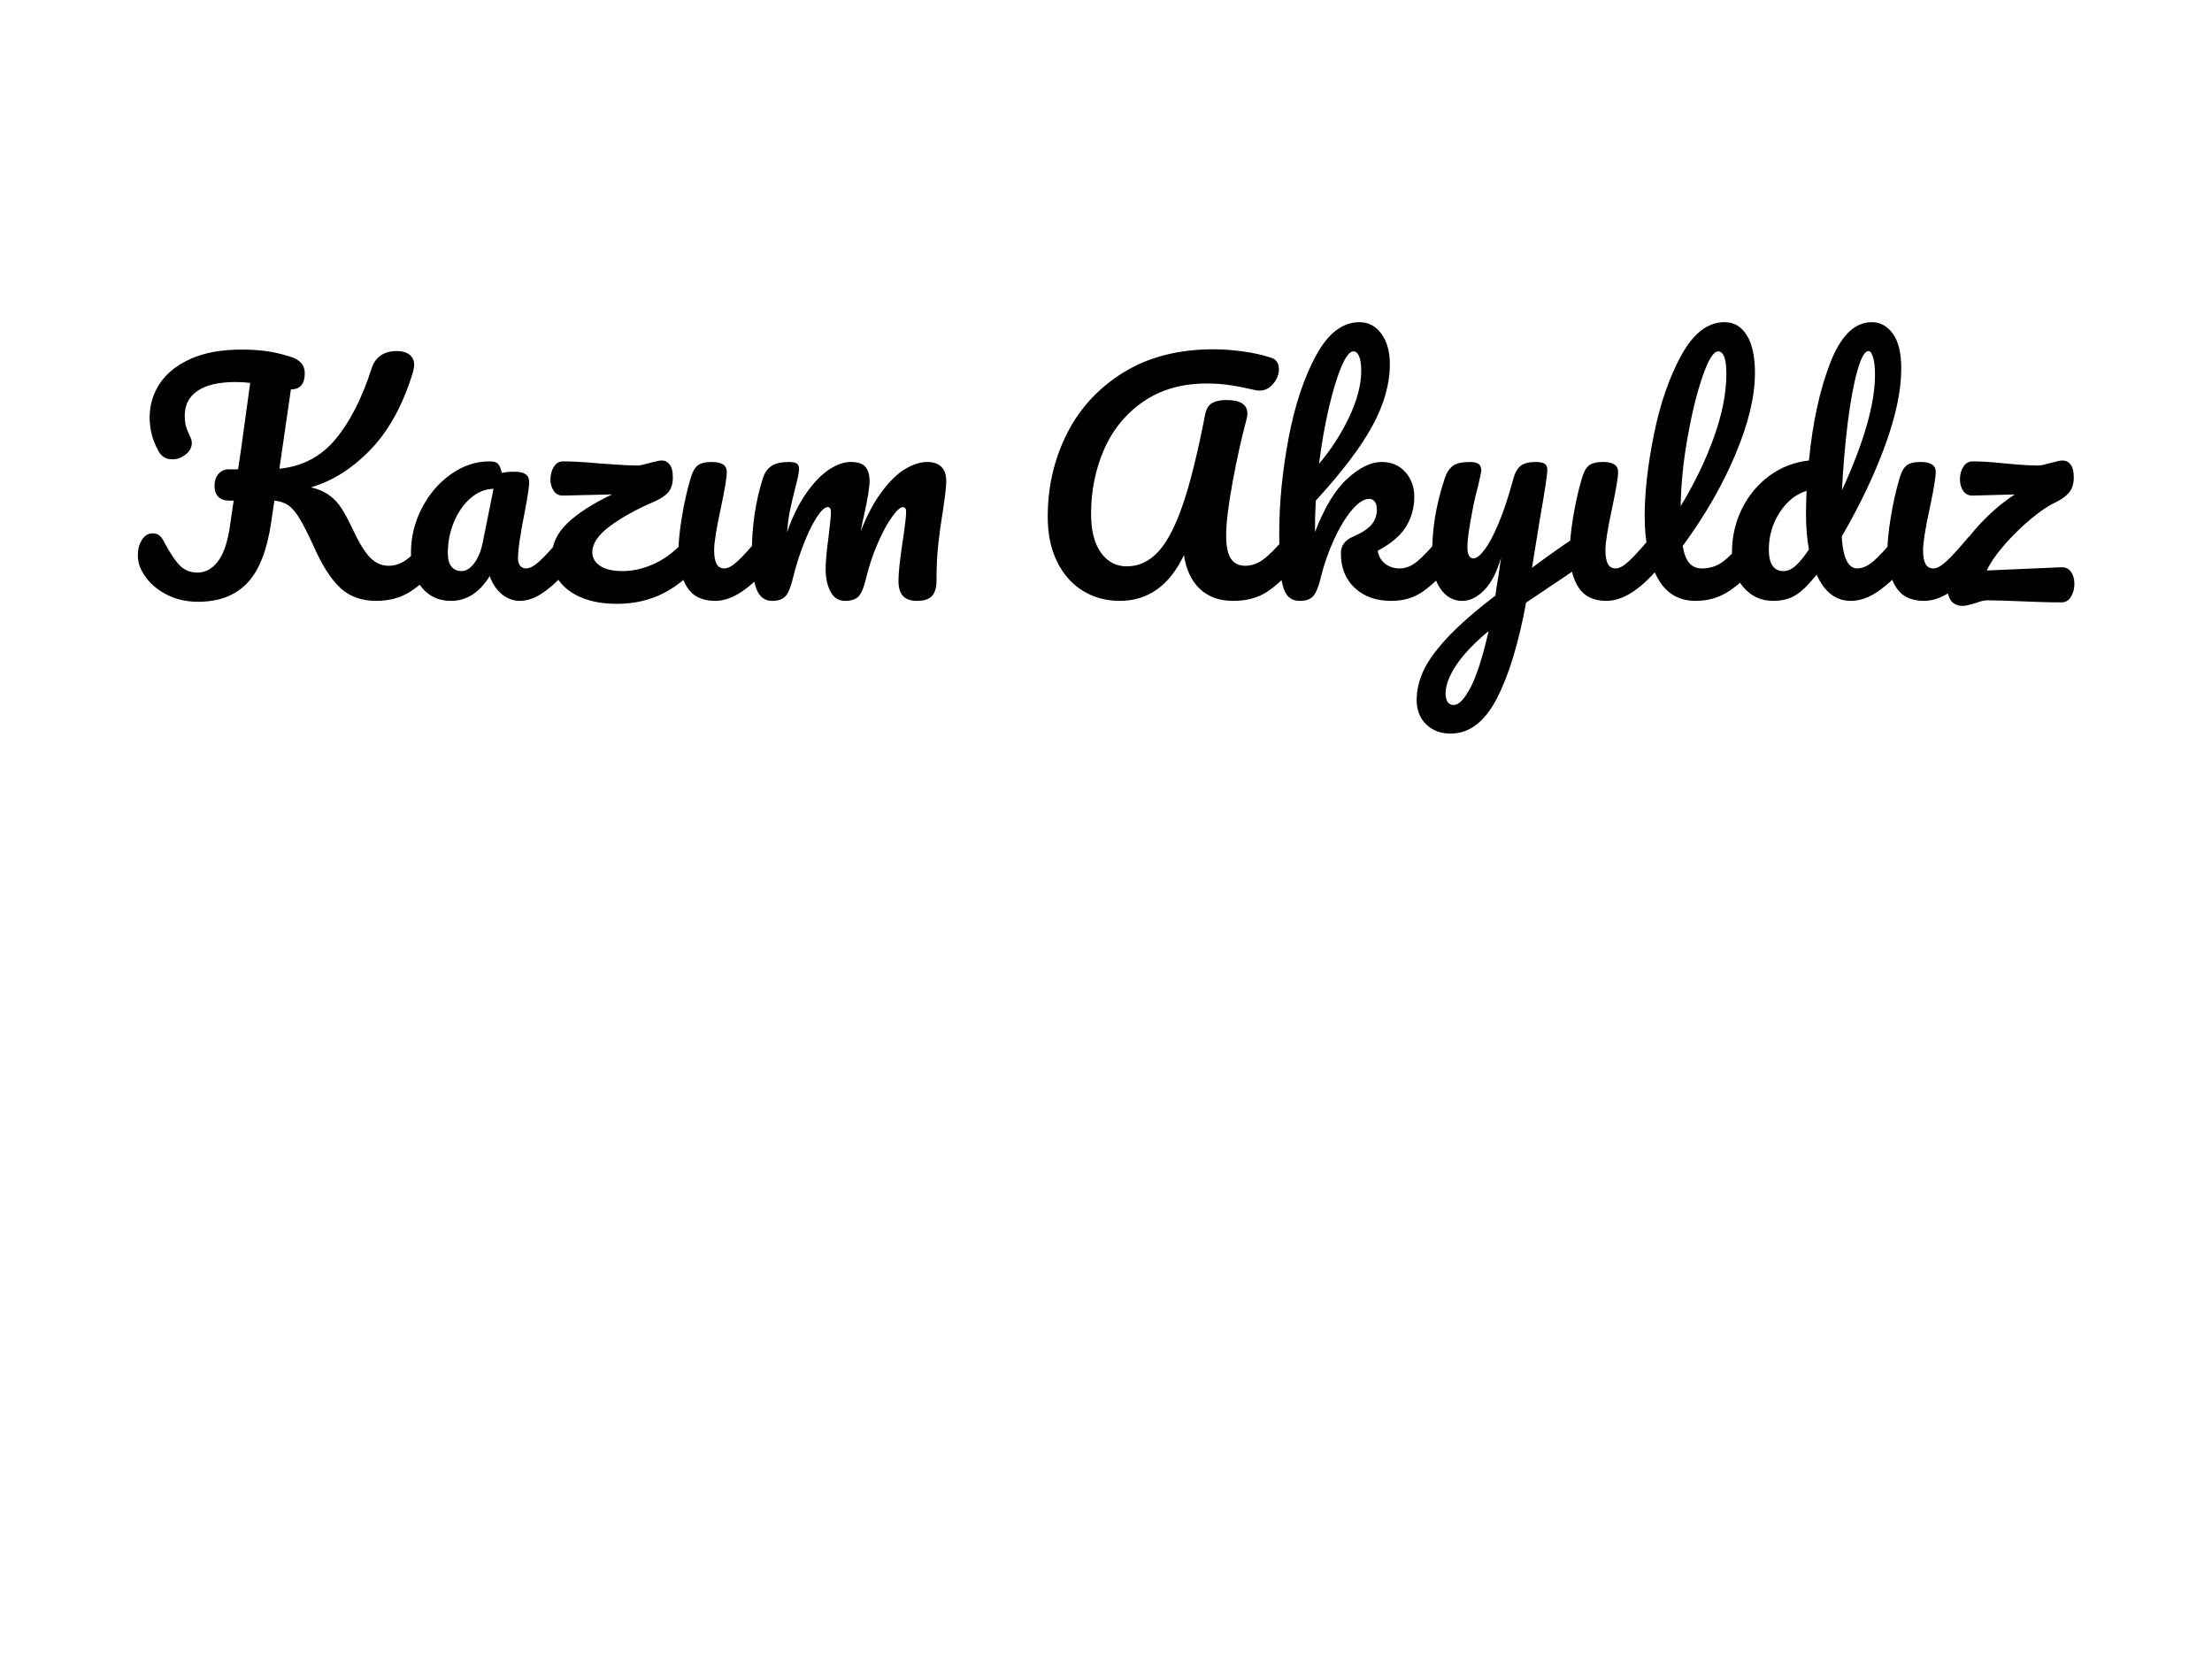 <svg version="1.1" viewBox="0.0 0.0 960.0 720.0" fill="none" stroke="none" stroke-linecap="square" stroke-miterlimit="10" xmlns:xlink="http://www.w3.org/1999/xlink" xmlns="http://www.w3.org/2000/svg"><clipPath id="p.0"><path d="m0 0l960.0 0l0 720.0l-960.0 0l0 -720.0z" clip-rule="nonzero"/></clipPath><g clip-path="url(#p.0)"><path fill="#000000" fill-opacity="0.0" d="m0 0l960.0 0l0 720.0l-960.0 0z" fill-rule="evenodd"/><path fill="#000000" fill-opacity="0.0" d="m15.226 90.273l923.37 0l0 247.968l-923.37 0z" fill-rule="evenodd"/><path fill="#000000" d="m189.354 231.59q1.672 0 2.625 1.547q0.969 1.531 0.969 4.219q0 4.984 -2.438 7.938q-6.141 7.422 -12.422 11.453q-6.266 4.031 -14.844 4.031q-9.469 0 -15.484 -5.563q-6.016 -5.578 -11.266 -17.344q-3.844 -8.453 -6.344 -12.609q-2.484 -4.172 -4.922 -5.891q-2.438 -1.734 -6.141 -2.109l-1.406 9.469q-2.688 18.297 -10.438 26.375q-7.734 8.063 -21.312 8.063q-8.828 0 -15.688 -4.281q-6.844 -4.297 -9.531 -10.953q-0.891 -2.312 -0.891 -5.0q0 -3.844 1.781 -6.656q1.797 -2.812 4.625 -2.812q1.656 0 2.812 0.828q1.156 0.828 2.172 2.891q3.969 7.422 6.969 10.375q3.016 2.938 7.5 2.938q5.109 0 8.75 -4.672q3.656 -4.672 5.203 -14.406l1.781 -12.156l-2.047 0q-2.938 0 -4.609 -1.656q-1.656 -1.672 -1.656 -4.625q0 -3.328 1.719 -5.312q1.734 -1.984 4.297 -1.984l4.219 0q0.906 -6.266 1.281 -8.703l3.969 -28.797q-3.328 -0.391 -6.266 -0.391q-10.891 0 -16.516 3.781q-5.625 3.781 -5.625 10.812q0 3.203 0.703 5.188q0.703 1.984 1.844 4.422q0.516 1.016 0.516 2.297q0 2.812 -2.625 4.938q-2.625 2.109 -5.828 2.109q-4.094 0 -6.016 -3.594q-3.828 -6.781 -3.828 -14.578q0 -8.078 4.406 -14.734q4.422 -6.656 13.375 -10.688q8.969 -4.031 22.156 -4.031q5.75 0 10.547 0.641q4.812 0.641 10.562 2.438q6.281 1.922 6.281 7.172q0 7.031 -6.016 7.031l-5.0 34.438q14.984 -1.531 24.391 -12.859q9.406 -11.328 15.672 -30.797q1.156 -3.578 3.906 -5.5q2.75 -1.922 6.984 -1.922q3.578 0 5.562 1.609q1.984 1.594 1.984 4.547q0 0.891 -0.516 2.938q-6.391 21.125 -18.297 33.547q-11.906 12.406 -25.984 16.5q4.859 1.156 7.984 3.469q3.141 2.297 5.312 5.688q2.188 3.391 5.0 9.406q3.969 8.453 7.422 11.969q3.453 3.516 8.062 3.516q4.109 0 7.812 -2.75q3.719 -2.75 9.344 -9.406q1.531 -1.797 3.453 -1.797zm6.407 29.188q-7.938 0 -12.672 -5.75q-4.734 -5.766 -4.734 -15.109q0 -10.25 4.734 -19.391q4.734 -9.156 12.609 -14.719q7.875 -5.578 16.703 -5.578q2.812 0 3.766 1.094q0.969 1.078 1.609 3.906q2.688 -0.516 5.625 -0.516q6.281 0 6.281 4.484q0 2.688 -1.922 12.797q-2.953 14.719 -2.953 20.484q0 1.906 0.953 3.062q0.969 1.156 2.516 1.156q2.422 0 5.875 -3.141q3.469 -3.141 9.344 -10.172q1.547 -1.797 3.469 -1.797q1.656 0 2.609 1.547q0.969 1.531 0.969 4.219q0 5.125 -2.438 7.938q-5.25 6.531 -11.141 11.016q-5.875 4.469 -11.375 4.469q-4.234 0 -7.75 -2.875q-3.516 -2.891 -5.312 -7.875q-6.656 10.75 -16.766 10.75zm4.609 -12.922q2.812 0 5.375 -3.328q2.562 -3.328 3.703 -8.844l4.734 -23.547q-5.375 0.125 -9.922 4.031q-4.531 3.906 -7.219 10.312q-2.688 6.391 -2.688 13.562q0 3.969 1.594 5.891q1.609 1.922 4.422 1.922zm101.116 -16.266q1.672 0 2.625 1.547q0.953 1.531 0.953 4.219q0 4.734 -2.422 7.938q-6.016 7.797 -14.922 12.281q-8.891 4.484 -20.031 4.484q-8.703 0 -15.109 -2.625q-6.391 -2.625 -9.781 -7.172q-3.391 -4.547 -3.391 -10.172q0 -8.453 6.781 -14.969q6.781 -6.531 19.453 -12.547l-20.984 0.5q-2.812 0.141 -4.297 -1.969q-1.469 -2.125 -1.469 -5.062q0 -3.078 1.469 -5.438q1.484 -2.375 4.031 -2.375q5.891 0 15.75 0.891q2.047 0.141 7.484 0.531q5.437 0.375 9.156 0.375q1.281 0 4.859 -1.031q0.641 -0.125 2.5 -0.625q1.859 -0.516 3.141 -0.516q2.047 0 3.391 1.797q1.344 1.781 1.344 5.5q0 4.094 -1.922 6.406q-1.922 2.297 -6.016 4.078q-11.656 5.0 -19.344 10.703q-7.672 5.688 -7.672 11.312q0 3.594 3.328 5.906q3.328 2.297 9.859 2.297q7.172 0 14.531 -3.578q7.359 -3.594 13.25 -10.891q1.531 -1.797 3.453 -1.797zm8.835 29.188q-8.328 0 -12.109 -5.891q-3.766 -5.891 -3.766 -15.609q0 -5.766 1.469 -14.781q1.469 -9.031 3.781 -16.844q1.156 -4.094 3.062 -5.625q1.922 -1.531 6.156 -1.531q6.531 0 6.531 4.344q0 3.203 -2.438 14.844q-3.078 14.078 -3.078 19.078q0 3.844 1.016 5.891q1.031 2.047 3.469 2.047q2.297 0 5.75 -3.203q3.469 -3.203 9.219 -10.109q1.547 -1.797 3.469 -1.797q1.656 0 2.609 1.547q0.969 1.531 0.969 4.219q0 5.125 -2.438 7.938q-12.672 15.484 -23.672 15.484zm24.832 0q-4.859 0 -6.844 -5.109q-1.984 -5.125 -1.984 -16.391q0 -16.641 4.734 -31.625q1.141 -3.703 3.766 -5.422q2.625 -1.734 7.359 -1.734q2.562 0 3.578 0.641q1.031 0.625 1.031 2.422q0 2.047 -1.922 9.219q-1.266 5.125 -2.047 8.906q-0.766 3.766 -1.281 9.391q3.469 -9.984 8.266 -16.891q4.797 -6.906 9.844 -10.297q5.062 -3.391 9.547 -3.391q4.484 0 6.328 2.047q1.859 2.047 1.859 6.266q0 4.094 -2.422 14.844q-1.031 4.609 -1.422 6.922q4.234 -10.75 9.406 -17.531q5.188 -6.797 10.172 -9.672q5.0 -2.875 9.234 -2.875q4.094 0 6.203 2.109q2.109 2.109 2.109 6.203q0 3.328 -1.406 12.547q-1.281 7.812 -2.047 14.781q-0.766 6.969 -0.766 15.547q0 4.875 -1.984 6.984q-1.984 2.109 -6.469 2.109q-4.219 0 -6.141 -2.172q-1.922 -2.188 -1.922 -6.531q0 -5.125 1.797 -16.891q1.531 -10.25 1.531 -13.062q0 -2.047 -1.406 -2.047q-1.672 0 -4.75 4.297q-3.062 4.281 -6.141 11.328q-3.062 7.031 -4.984 14.844q-1.406 6.141 -3.266 8.188q-1.859 2.047 -5.953 2.047q-4.219 0 -6.328 -4.031q-2.109 -4.031 -2.109 -9.797q0 -4.859 1.281 -14.078q1.016 -8.188 1.016 -10.75q0 -2.047 -1.406 -2.047q-1.922 0 -4.875 4.609q-2.938 4.609 -5.688 11.781q-2.75 7.156 -4.422 14.078q-1.406 6.016 -3.266 8.125q-1.844 2.109 -5.812 2.109zm150.788 0q-8.844 0 -15.953 -4.344q-7.094 -4.359 -11.188 -12.609q-4.094 -8.266 -4.094 -19.531q0 -19.453 8.312 -36.031q8.328 -16.578 24.578 -26.625q16.25 -10.047 39.047 -10.047q5.875 0 12.594 0.906q6.734 0.891 12.234 2.688q3.578 1.016 3.578 5.109q0 3.328 -2.5 6.281q-2.484 2.938 -5.812 2.938q-1.031 0 -1.547 -0.125q-6.641 -1.531 -11.391 -2.234q-4.734 -0.719 -9.984 -0.719q-16.25 0 -27.641 7.875q-11.391 7.875 -17.031 20.812q-5.625 12.922 -5.625 27.891q0 10.891 4.281 16.844q4.297 5.938 11.203 5.938q7.812 0 13.703 -6.391q5.891 -6.406 10.75 -20.734q4.859 -14.344 9.594 -38.922q0.766 -3.578 3.062 -4.859q2.312 -1.281 6.156 -1.281q9.094 0 9.094 5.891q0 1.031 -0.391 2.562q-3.328 12.422 -6.078 27.469q-2.75 15.031 -2.75 22.828q0 6.922 2.047 10.062q2.047 3.125 6.266 3.125q4.109 0 7.812 -2.75q3.719 -2.75 9.344 -9.406q1.531 -1.797 3.453 -1.797q1.672 0 2.625 1.547q0.969 1.531 0.969 4.219q0 4.984 -2.438 7.938q-6.266 7.547 -12.281 11.516q-6.016 3.969 -14.719 3.969q-8.969 0 -14.469 -5.188q-5.5 -5.188 -6.922 -14.656q-9.469 19.844 -27.891 19.844zm142.327 -29.188q1.672 0 2.625 1.547q0.969 1.531 0.969 4.219q0 5.125 -2.438 7.938q-5.766 7.031 -11.656 11.266q-5.875 4.219 -13.938 4.219q-9.859 0 -15.875 -5.625q-6.016 -5.641 -6.016 -14.984q0 -4.984 5.109 -7.172q5.641 -2.422 8.062 -5.172q2.438 -2.766 2.438 -6.734q0 -2.297 -0.969 -3.438q-0.953 -1.156 -2.359 -1.156q-3.453 0 -7.625 5.0q-4.156 4.984 -7.734 12.859q-3.578 7.859 -5.625 16.188q-1.406 6.016 -3.266 8.125q-1.859 2.109 -5.828 2.109q-3.969 0 -5.828 -2.875q-1.859 -2.891 -2.5 -8.906q-0.625 -6.016 -0.625 -17.656q0 -19.719 4.031 -41.094q4.031 -21.375 11.891 -35.891q7.875 -14.531 18.891 -14.531q5.891 0 9.531 5.062q3.656 5.047 3.656 13.109q0 12.922 -7.562 26.812q-7.547 13.891 -24.578 32.453q-0.375 6.656 -0.375 13.688q6.141 -16.0 14.078 -23.219q7.938 -7.234 14.844 -7.234q6.406 0 10.297 4.359q3.906 4.344 3.906 10.734q0 7.047 -3.578 12.938q-3.578 5.875 -12.281 10.484q0.5 3.469 3.125 5.578q2.625 2.109 6.344 2.109q3.969 0 7.672 -3.062q3.719 -3.078 9.734 -10.25q1.531 -1.797 3.453 -1.797zm-40.953 -79.094q-2.312 0 -5.125 6.594q-2.812 6.578 -5.438 17.781q-2.625 11.203 -4.297 24.391q7.938 -9.344 13.125 -20.344q5.188 -11.016 5.188 -19.984q0 -4.094 -0.906 -6.266q-0.891 -2.172 -2.547 -2.172zm99.716 79.359q1.656 0 2.609 1.594q0.969 1.594 0.969 4.031q0 2.938 -0.906 4.609q-0.891 1.656 -2.812 2.938l-24.578 16.516q-4.859 26.5 -12.734 41.656q-7.859 15.172 -20.031 15.172q-6.516 0 -10.625 -4.031q-4.094 -4.031 -4.094 -10.562q0 -6.016 2.75 -12.281q2.75 -6.266 10.234 -14.406q7.5 -8.125 21.188 -18.609l0.391 -2.953q0.891 -4.734 2.047 -13.562q-2.562 9.219 -7.172 14.016q-4.609 4.797 -9.719 4.797q-5.766 0 -9.422 -5.313q-3.641 -5.312 -3.641 -13.25q0 -9.594 1.281 -17.594q1.281 -8.0 4.219 -16.969q1.281 -3.828 3.578 -5.484q2.312 -1.672 7.312 -1.672q2.812 0 3.891 0.891q1.094 0.891 1.094 2.688q0 1.016 -1.406 6.906q-1.281 4.734 -2.047 8.578q-1.016 5.25 -1.797 10.047q-0.766 4.797 -0.766 7.875q0 4.859 2.688 4.859q1.922 0 4.797 -3.828q2.891 -3.844 6.156 -11.656q3.266 -7.812 6.328 -19.203q1.031 -3.828 3.141 -5.484q2.109 -1.672 6.328 -1.672q2.953 0 4.094 0.766q1.156 0.766 1.156 2.562q0 3.188 -3.328 22.016l-3.328 20.594q9.859 -7.422 19.203 -13.562q1.672 -1.016 2.953 -1.016zm-56.078 74.109q3.203 0 7.172 -7.438q3.969 -7.422 7.938 -24.688q-9.859 8.312 -14.281 15.156q-4.406 6.859 -4.406 11.969q0 2.188 0.828 3.594q0.844 1.406 2.75 1.406zm66.185 -45.188q-8.328 0 -12.109 -5.891q-3.766 -5.891 -3.766 -15.609q0 -5.766 1.469 -14.781q1.469 -9.031 3.781 -16.844q1.156 -4.094 3.062 -5.625q1.922 -1.531 6.156 -1.531q6.531 0 6.531 4.344q0 3.203 -2.438 14.844q-3.078 14.078 -3.078 19.078q0 3.844 1.016 5.891q1.031 2.047 3.469 2.047q2.297 0 5.75 -3.203q3.469 -3.203 9.219 -10.109q1.547 -1.797 3.469 -1.797q1.656 0 2.609 1.547q0.969 1.531 0.969 4.219q0 5.125 -2.438 7.938q-12.672 15.484 -23.672 15.484zm64.254 -29.188q1.656 0 2.609 1.547q0.969 1.531 0.969 4.219q0 5.125 -2.422 7.938q-5.516 6.781 -11.984 11.141q-6.453 4.344 -14.641 4.344q-11.266 0 -16.703 -10.234q-5.438 -10.25 -5.438 -26.5q0 -15.625 4.031 -35.578q4.031 -19.969 11.891 -34.297q7.875 -14.344 18.766 -14.344q6.141 0 9.656 5.703q3.516 5.688 3.516 16.312q0 15.219 -8.453 35.328q-8.438 20.094 -22.906 39.797q0.906 5.25 2.953 7.5q2.047 2.234 5.375 2.234q5.25 0 9.219 -3.0q3.969 -3.016 10.109 -10.312q1.531 -1.797 3.453 -1.797zm-15.75 -79.094q-2.938 0 -6.656 10.625q-3.703 10.609 -6.531 26.359q-2.812 15.75 -3.062 30.203q9.094 -14.969 14.469 -30.0q5.375 -15.047 5.375 -27.469q0 -9.719 -3.594 -9.719zm80.385 79.094q1.672 0 2.625 1.547q0.969 1.531 0.969 4.219q0 5.125 -2.438 7.938q-5.25 6.391 -11.531 10.938q-6.266 4.547 -12.406 4.547q-9.719 0 -14.844 -11.391q-5.375 6.781 -9.406 9.094q-4.031 2.297 -9.406 2.297q-7.812 0 -12.875 -5.828q-5.047 -5.828 -5.047 -15.172q0 -10.234 4.344 -19.0q4.359 -8.766 11.969 -14.328q7.625 -5.578 17.094 -6.594q2.422 -24.844 9.266 -42.438q6.859 -17.594 18.0 -17.594q5.5 0 9.141 4.984q3.656 4.984 3.656 15.109q0 14.328 -7.047 33.531q-7.031 19.203 -18.812 39.422q0.516 7.422 2.234 10.625q1.734 3.203 4.422 3.203q3.453 0 7.031 -3.062q3.594 -3.078 9.609 -10.25q1.531 -1.797 3.453 -1.797zm-15.094 -79.234q-2.438 0 -4.875 8.641q-2.422 8.641 -4.156 22.594q-1.734 13.953 -2.5 29.188q14.344 -31.234 14.344 -50.172q0 -4.875 -0.844 -7.562q-0.828 -2.688 -1.969 -2.688zm-36.875 95.5q2.438 0 4.859 -1.984q2.438 -1.984 6.156 -7.359q-1.281 -6.922 -1.281 -15.5q0 -3.062 0.25 -9.984q-7.031 2.188 -11.703 9.422q-4.672 7.219 -4.672 16.062q0 9.344 6.391 9.344zm60.936 12.922q-8.328 0 -12.109 -5.891q-3.766 -5.891 -3.766 -15.609q0 -5.766 1.469 -14.781q1.469 -9.031 3.781 -16.844q1.156 -4.094 3.062 -5.625q1.922 -1.531 6.156 -1.531q6.531 0 6.531 4.344q0 3.203 -2.438 14.844q-3.078 14.078 -3.078 19.078q0 3.844 1.016 5.891q1.031 2.047 3.469 2.047q2.297 0 5.75 -3.203q3.469 -3.203 9.219 -10.109q1.547 -1.797 3.469 -1.797q1.656 0 2.609 1.547q0.969 1.531 0.969 4.219q0 5.125 -2.438 7.938q-12.672 15.484 -23.672 15.484zm59.519 -14.594q2.812 -0.125 4.281 1.984q1.484 2.109 1.484 5.188q0 3.203 -1.484 5.641q-1.469 2.422 -4.031 2.422q-4.609 0 -8.641 -0.125q-4.031 -0.125 -7.094 -0.266q-11.781 -0.5 -16.641 -0.5q-1.672 0 -4.875 1.141q-4.094 1.281 -5.625 1.281q-6.781 0 -6.781 -8.703q0 -5.891 4.219 -13.375q4.219 -7.484 11.0 -14.516q6.797 -7.047 14.094 -11.781l-18.047 0.5q-2.828 0.141 -4.297 -1.969q-1.469 -2.125 -1.469 -5.062q0 -3.078 1.469 -5.438q1.469 -2.375 4.031 -2.375q5.641 0 13.953 0.891q1.406 0.141 6.078 0.531q4.672 0.375 8.641 0.375q1.281 0 4.875 -1.031q0.641 -0.125 2.484 -0.625q1.859 -0.516 3.141 -0.516q2.047 0 3.391 1.797q1.344 1.781 1.344 5.5q0 4.094 -1.984 6.531q-1.984 2.422 -5.953 4.344q-4.469 2.047 -10.5 7.047q-6.016 4.984 -11.391 11.062q-5.375 6.078 -7.938 11.453l32.266 -1.406z" fill-rule="nonzero"/></g></svg>